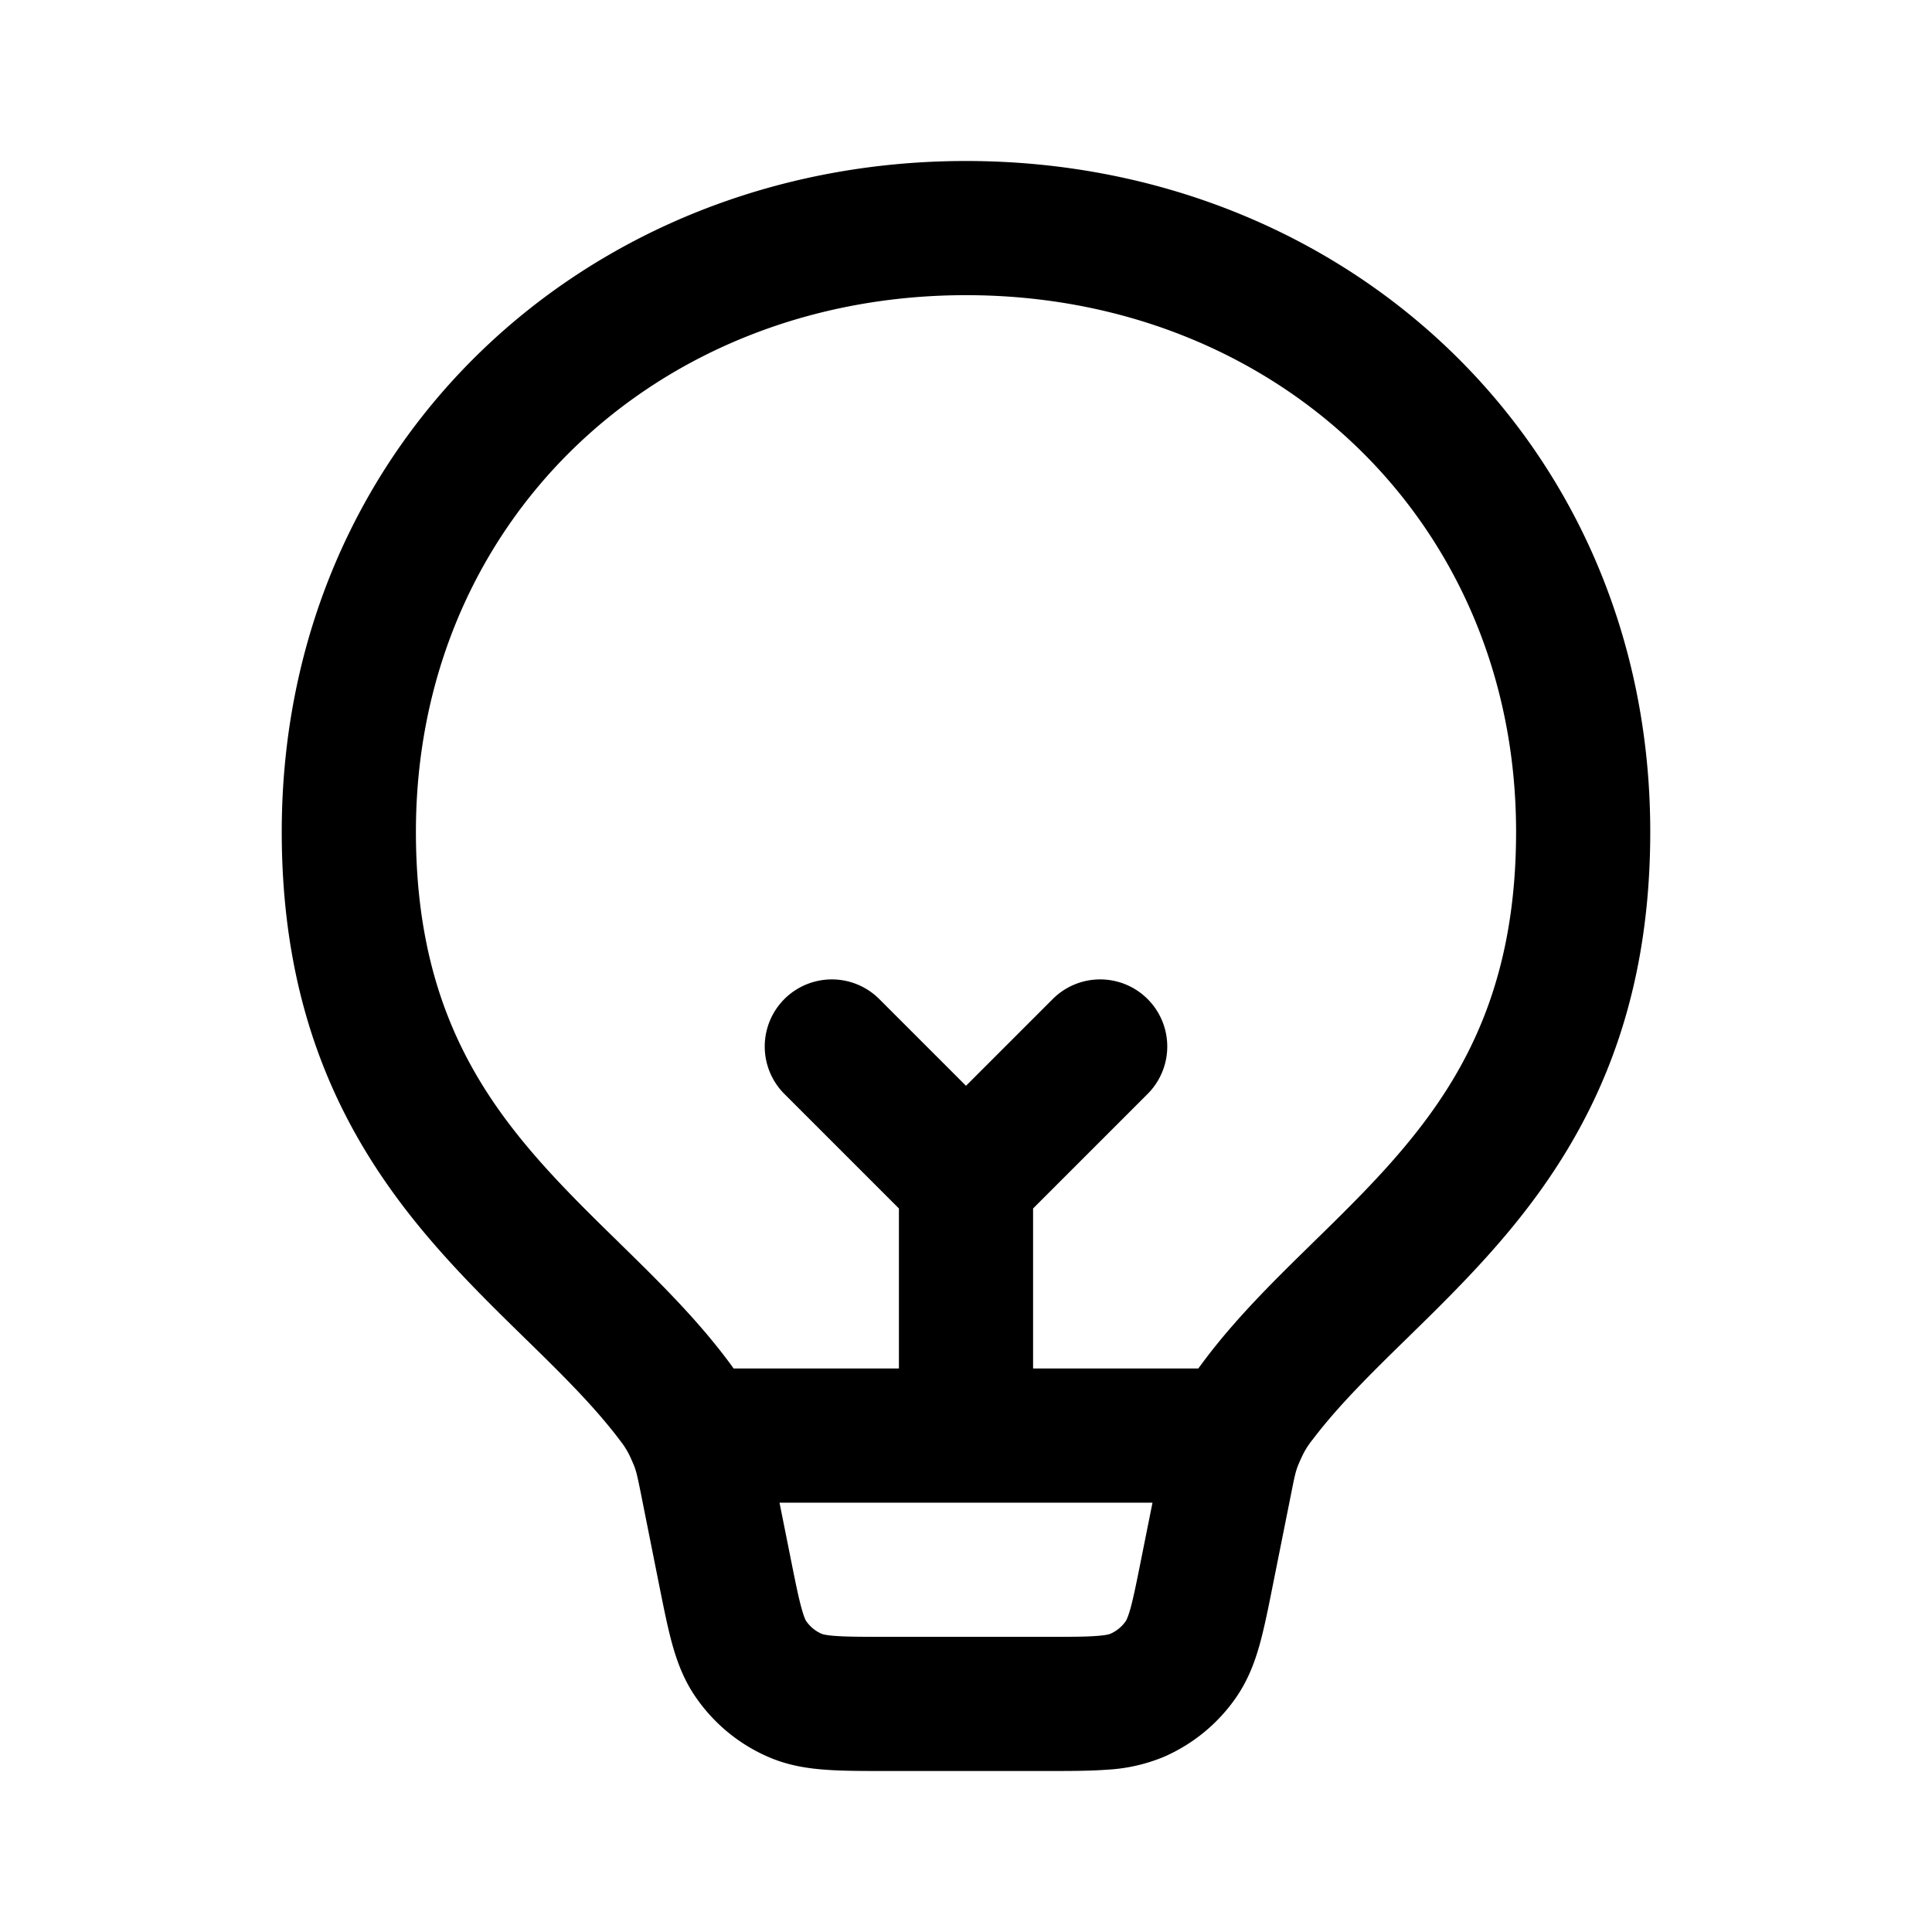 <svg width="36" height="36" fill="none" xmlns="http://www.w3.org/2000/svg"><path fill-rule="evenodd" clip-rule="evenodd" d="M18 3C10.923 3 5.25 8.269 5.25 15.5c0 3.335 1.105 5.552 2.502 7.282.653.808 1.368 1.508 2.006 2.132l.067.065c.675.66 1.249 1.23 1.712 1.84.055.073.074.098.091.123a1.566 1.566 0 01.139.258 3.18 3.18 0 01.056.132l.005.014c.034.1.049.162.11.464l.348 1.744c.082.408.156.779.241 1.086.093.333.22.675.448 1 .335.481.796.86 1.333 1.094.364.16.725.217 1.07.242.317.024.695.024 1.112.024h3.02c.416 0 .794 0 1.113-.024a3.203 3.203 0 001.069-.242 3.179 3.179 0 001.333-1.093c.228-.326.355-.668.448-1 .085-.308.16-.679.241-1.087l.349-1.744c.06-.302.075-.365.109-.464l.005-.014.006-.015.008-.02a3.18 3.18 0 01.104-.227l.003-.005a1.554 1.554 0 01.165-.246c.463-.61 1.037-1.18 1.712-1.84l.067-.065c.638-.624 1.353-1.324 2.006-2.132 1.397-1.73 2.502-3.947 2.502-7.282C30.75 8.269 25.077 3 18 3zM7.75 15.5c0-5.769 4.47-10 10.25-10s10.25 4.231 10.25 10c0 2.685-.856 4.36-1.947 5.71-.56.694-1.183 1.304-1.847 1.953l-.03.03c-.654.64-1.362 1.334-1.954 2.114-.05.067-.096.127-.143.193H19.25v-2.982l2.134-2.134a1.25 1.25 0 00-1.768-1.768L18 20.232l-1.616-1.616a1.25 1.25 0 10-1.768 1.768l2.134 2.134V25.5h-3.08a6.015 6.015 0 00-.142-.193c-.592-.78-1.3-1.474-1.954-2.114l-.03-.03c-.664-.649-1.287-1.26-1.847-1.952C8.606 19.86 7.75 18.185 7.75 15.5zM14.525 28l.205 1.024c.092.46.148.738.206.945.052.19.084.235.088.24a.68.68 0 00.285.234c.007.003.058.026.253.04.215.016.499.017.968.017h2.94c.47 0 .753 0 .968-.017.195-.014.246-.037.252-.04a.679.679 0 00.285-.233c.004-.006.037-.052.09-.24.057-.208.113-.486.205-.946L21.475 28h-6.95z" fill="currentColor"/></svg>
